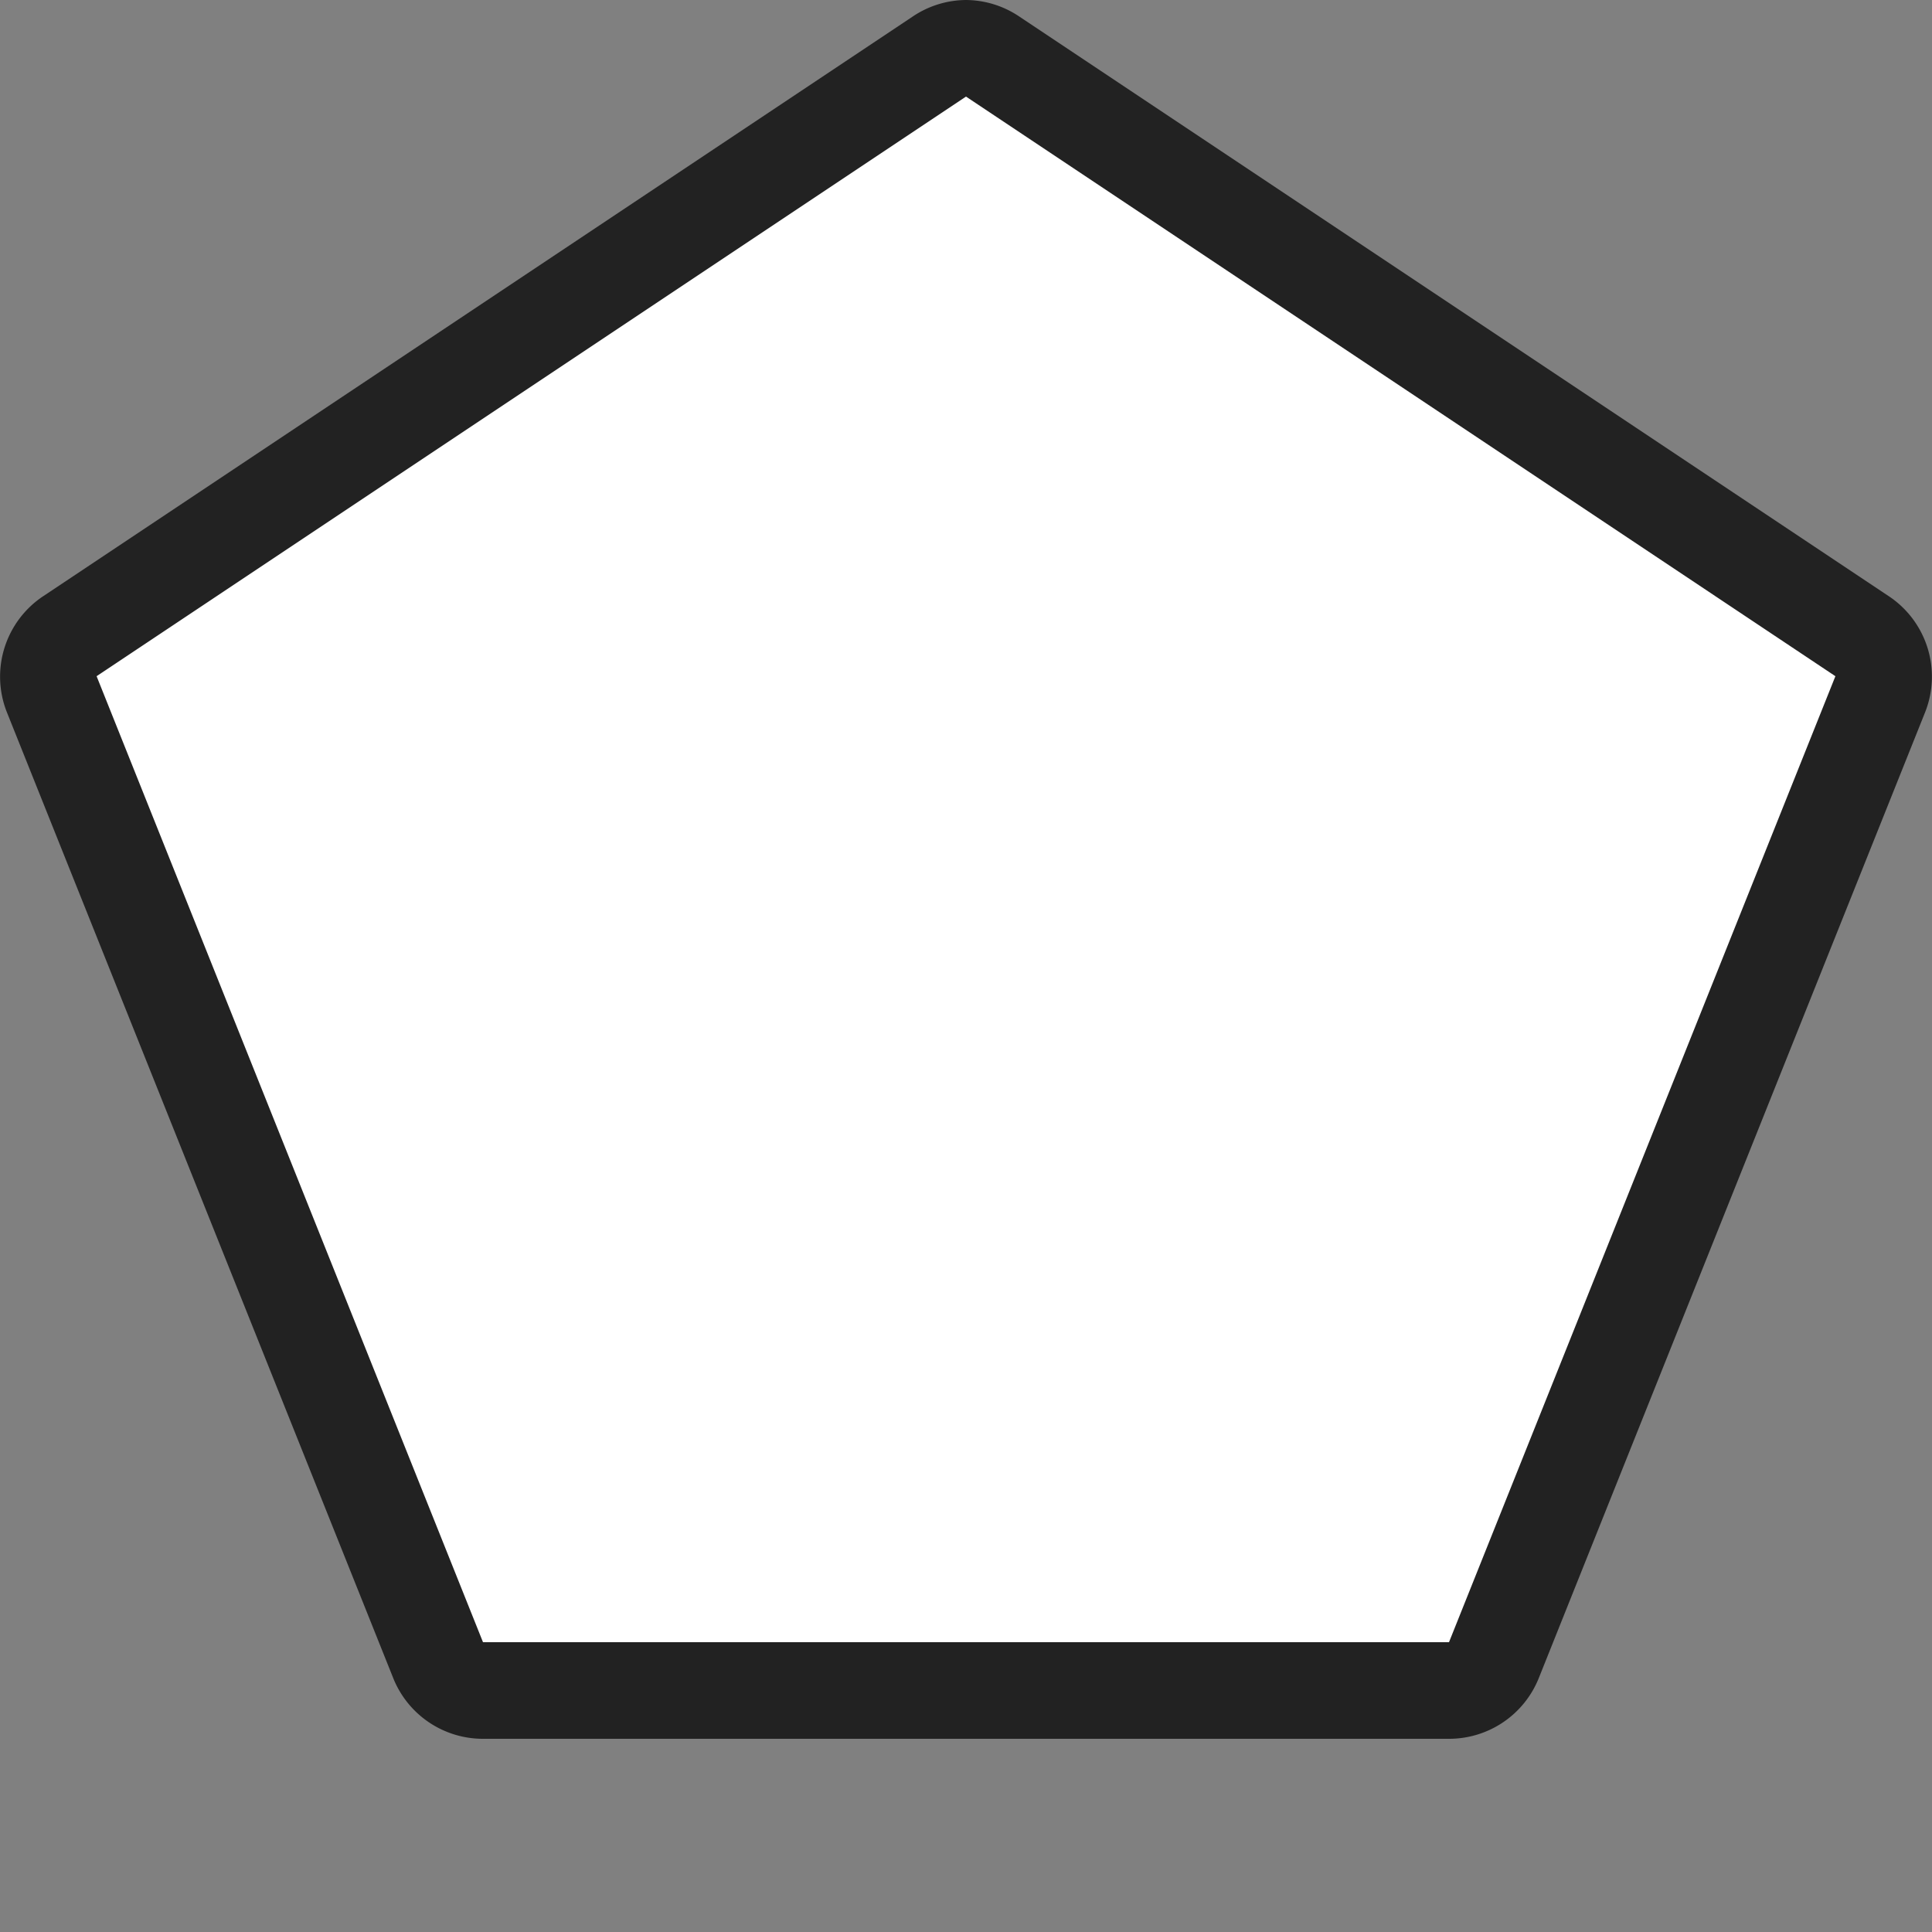 <svg xmlns="http://www.w3.org/2000/svg" width="20" height="20" viewBox="0 0 20 20">
  <rect x="0" y="0" width="20" height="20" fill="#808080" stroke="none"/>
  <title>
    br-state-2
  </title>
  <g>
    <g>
      <path fill="#fff" d="M5,17.5a.49.49,0,0,1-.46-.31l-4-10a.52.52,0,0,1,.18-.61l9-6a.53.53,0,0,1,.56,0l9,6a.52.52,0,0,1,.18.61l-4,10a.49.49,0,0,1-.46.31Z"/>
      <path fill="#222" d="M10,1l9,6L15,17H5L1,7l9-6m0-1a1,1,0,0,0-.55.17l-9,6a1,1,0,0,0-.38,1.2l4,10A1,1,0,0,0,5,18H15a1,1,0,0,0,.93-.63l4-10a1,1,0,0,0-.38-1.2l-9-6A1,1,0,0,0,10,0Z"/>
    </g>
  </g>
  <path fill="none" d="M0,0L20,0,20,20,0,20z"/>
</svg>
